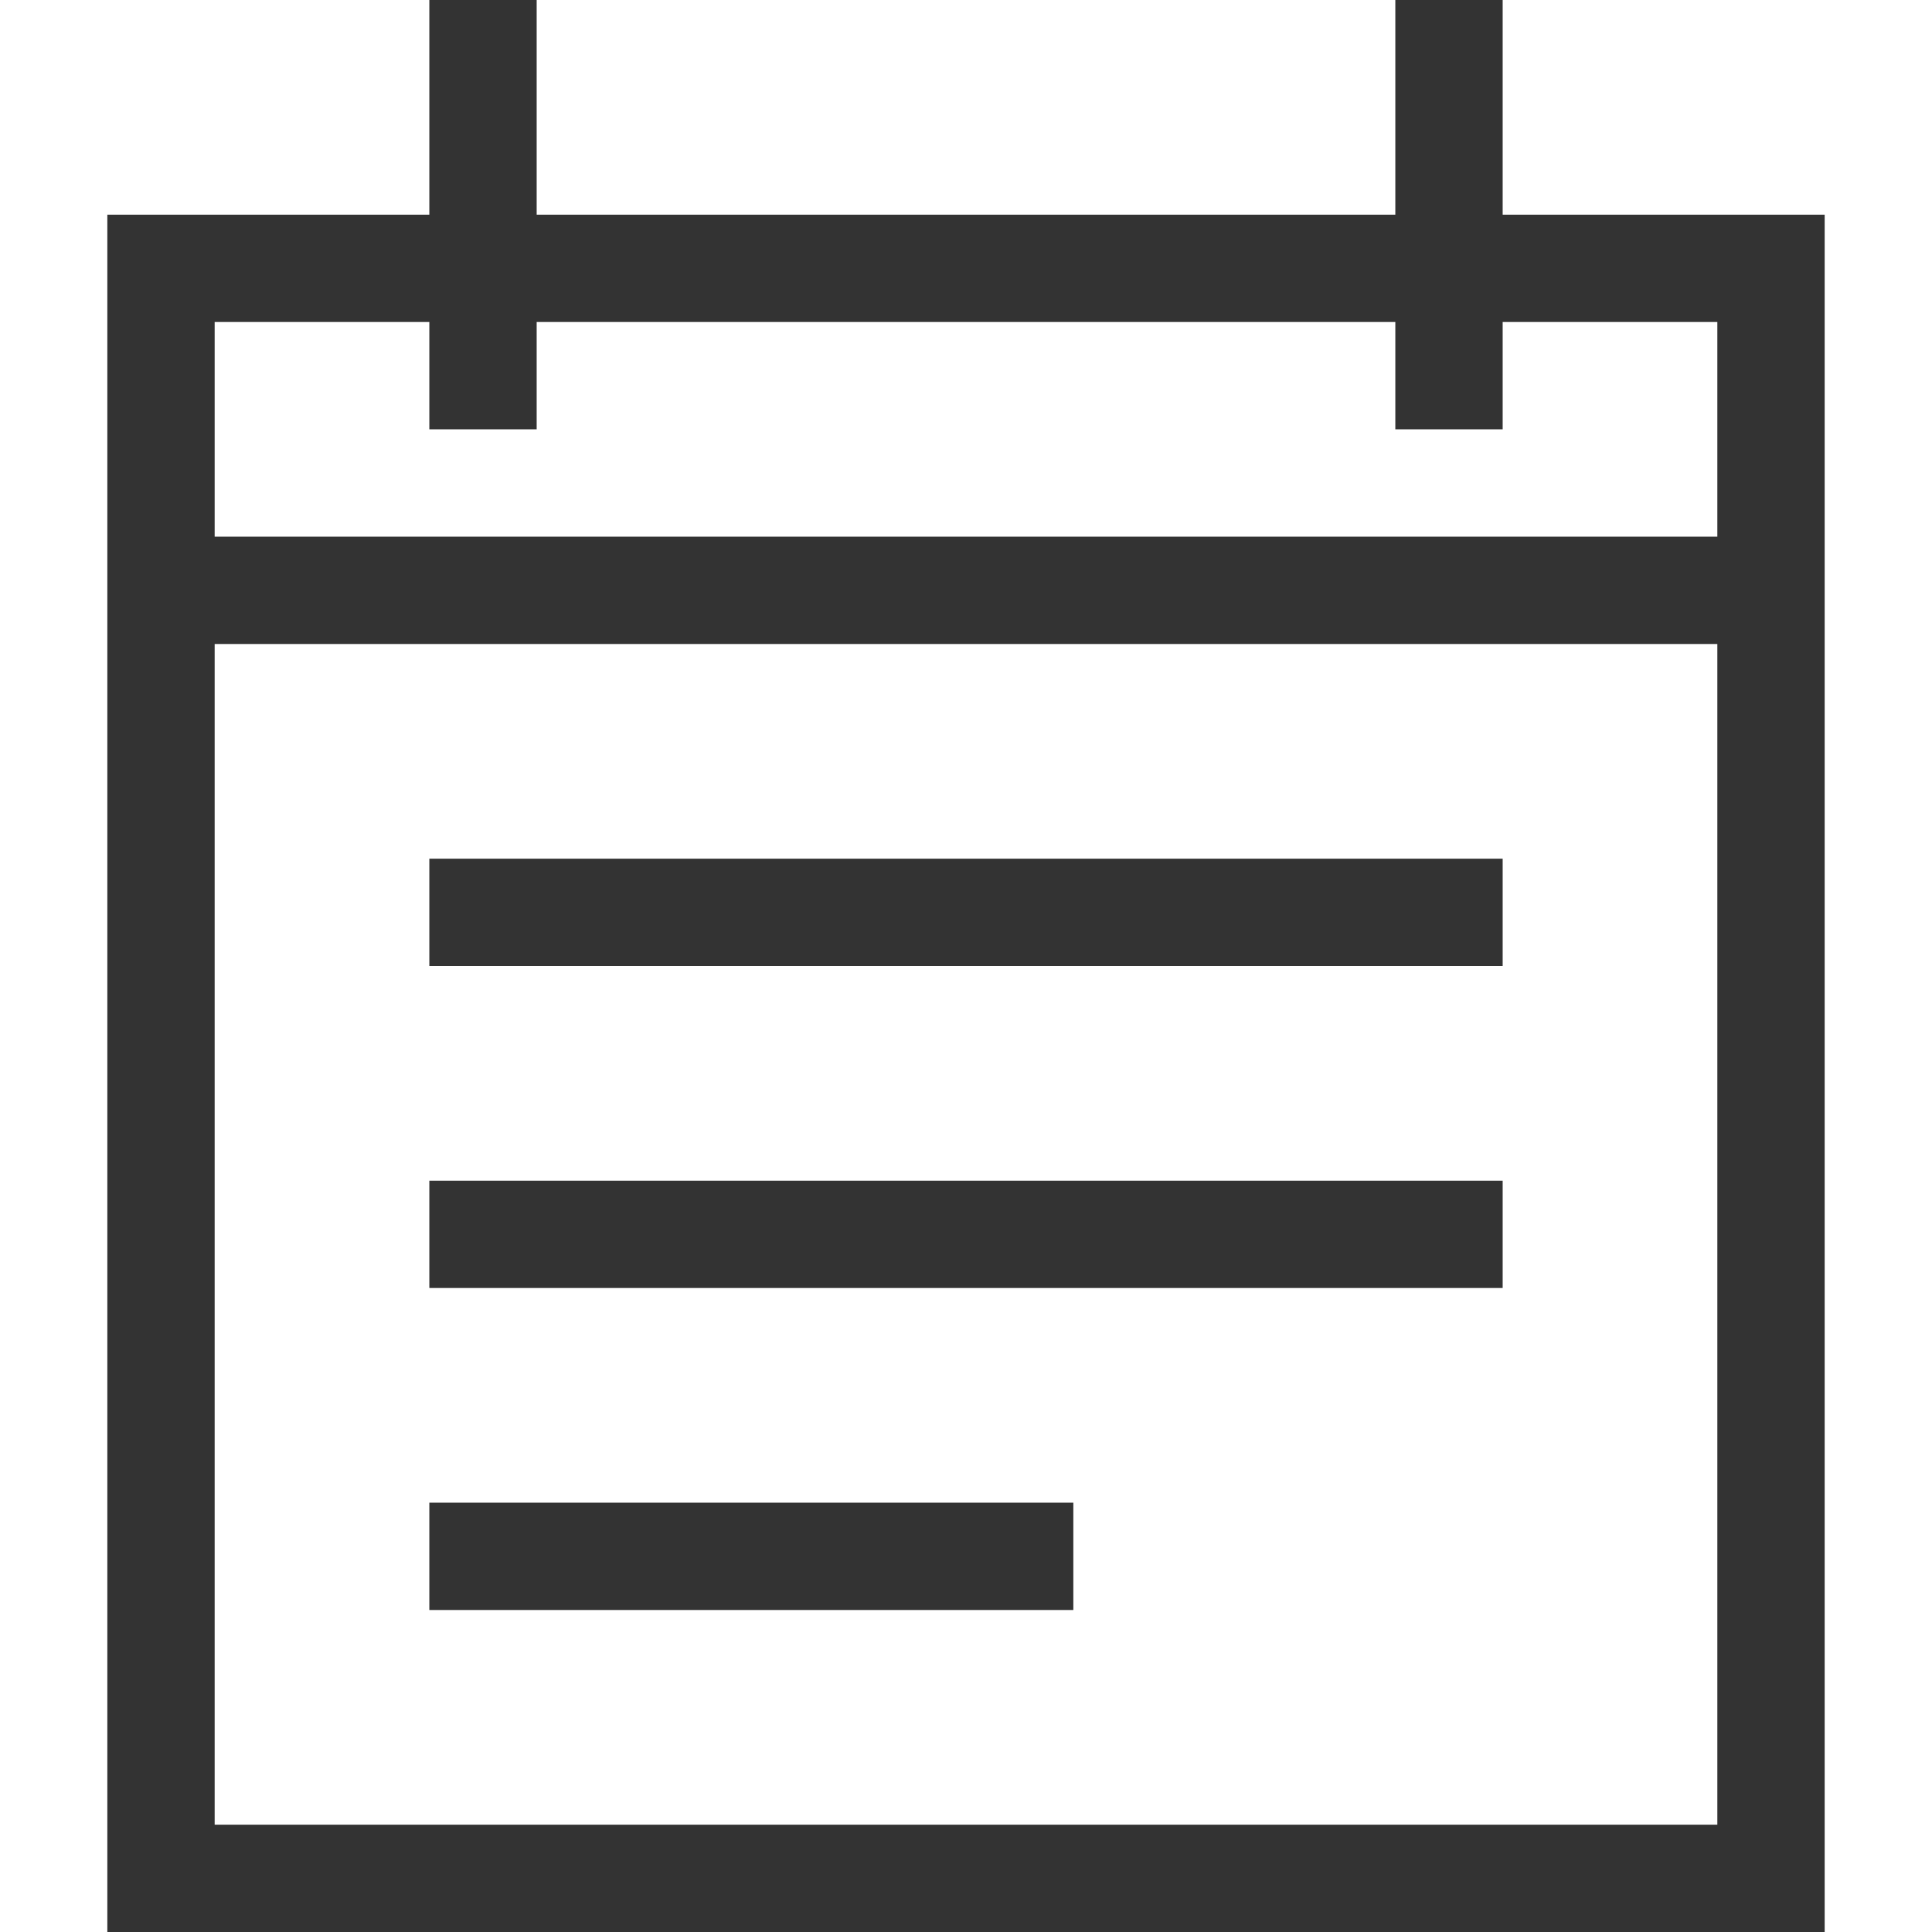 <svg xmlns="http://www.w3.org/2000/svg" width="18" height="18" viewBox="0 0 18 18"><g fill="#333"><path d="M14 2V0h-1v2H5V0H4v2H1v16h16V2h-3zM4 3v1h1V3h8v1h1V3h2v2H2V3h2zM2 17V6h14v11H2z"/><path d="M4 8h10v1H4zm0 3h10v1H4zm0 3h6v1H4z"/></g></svg>